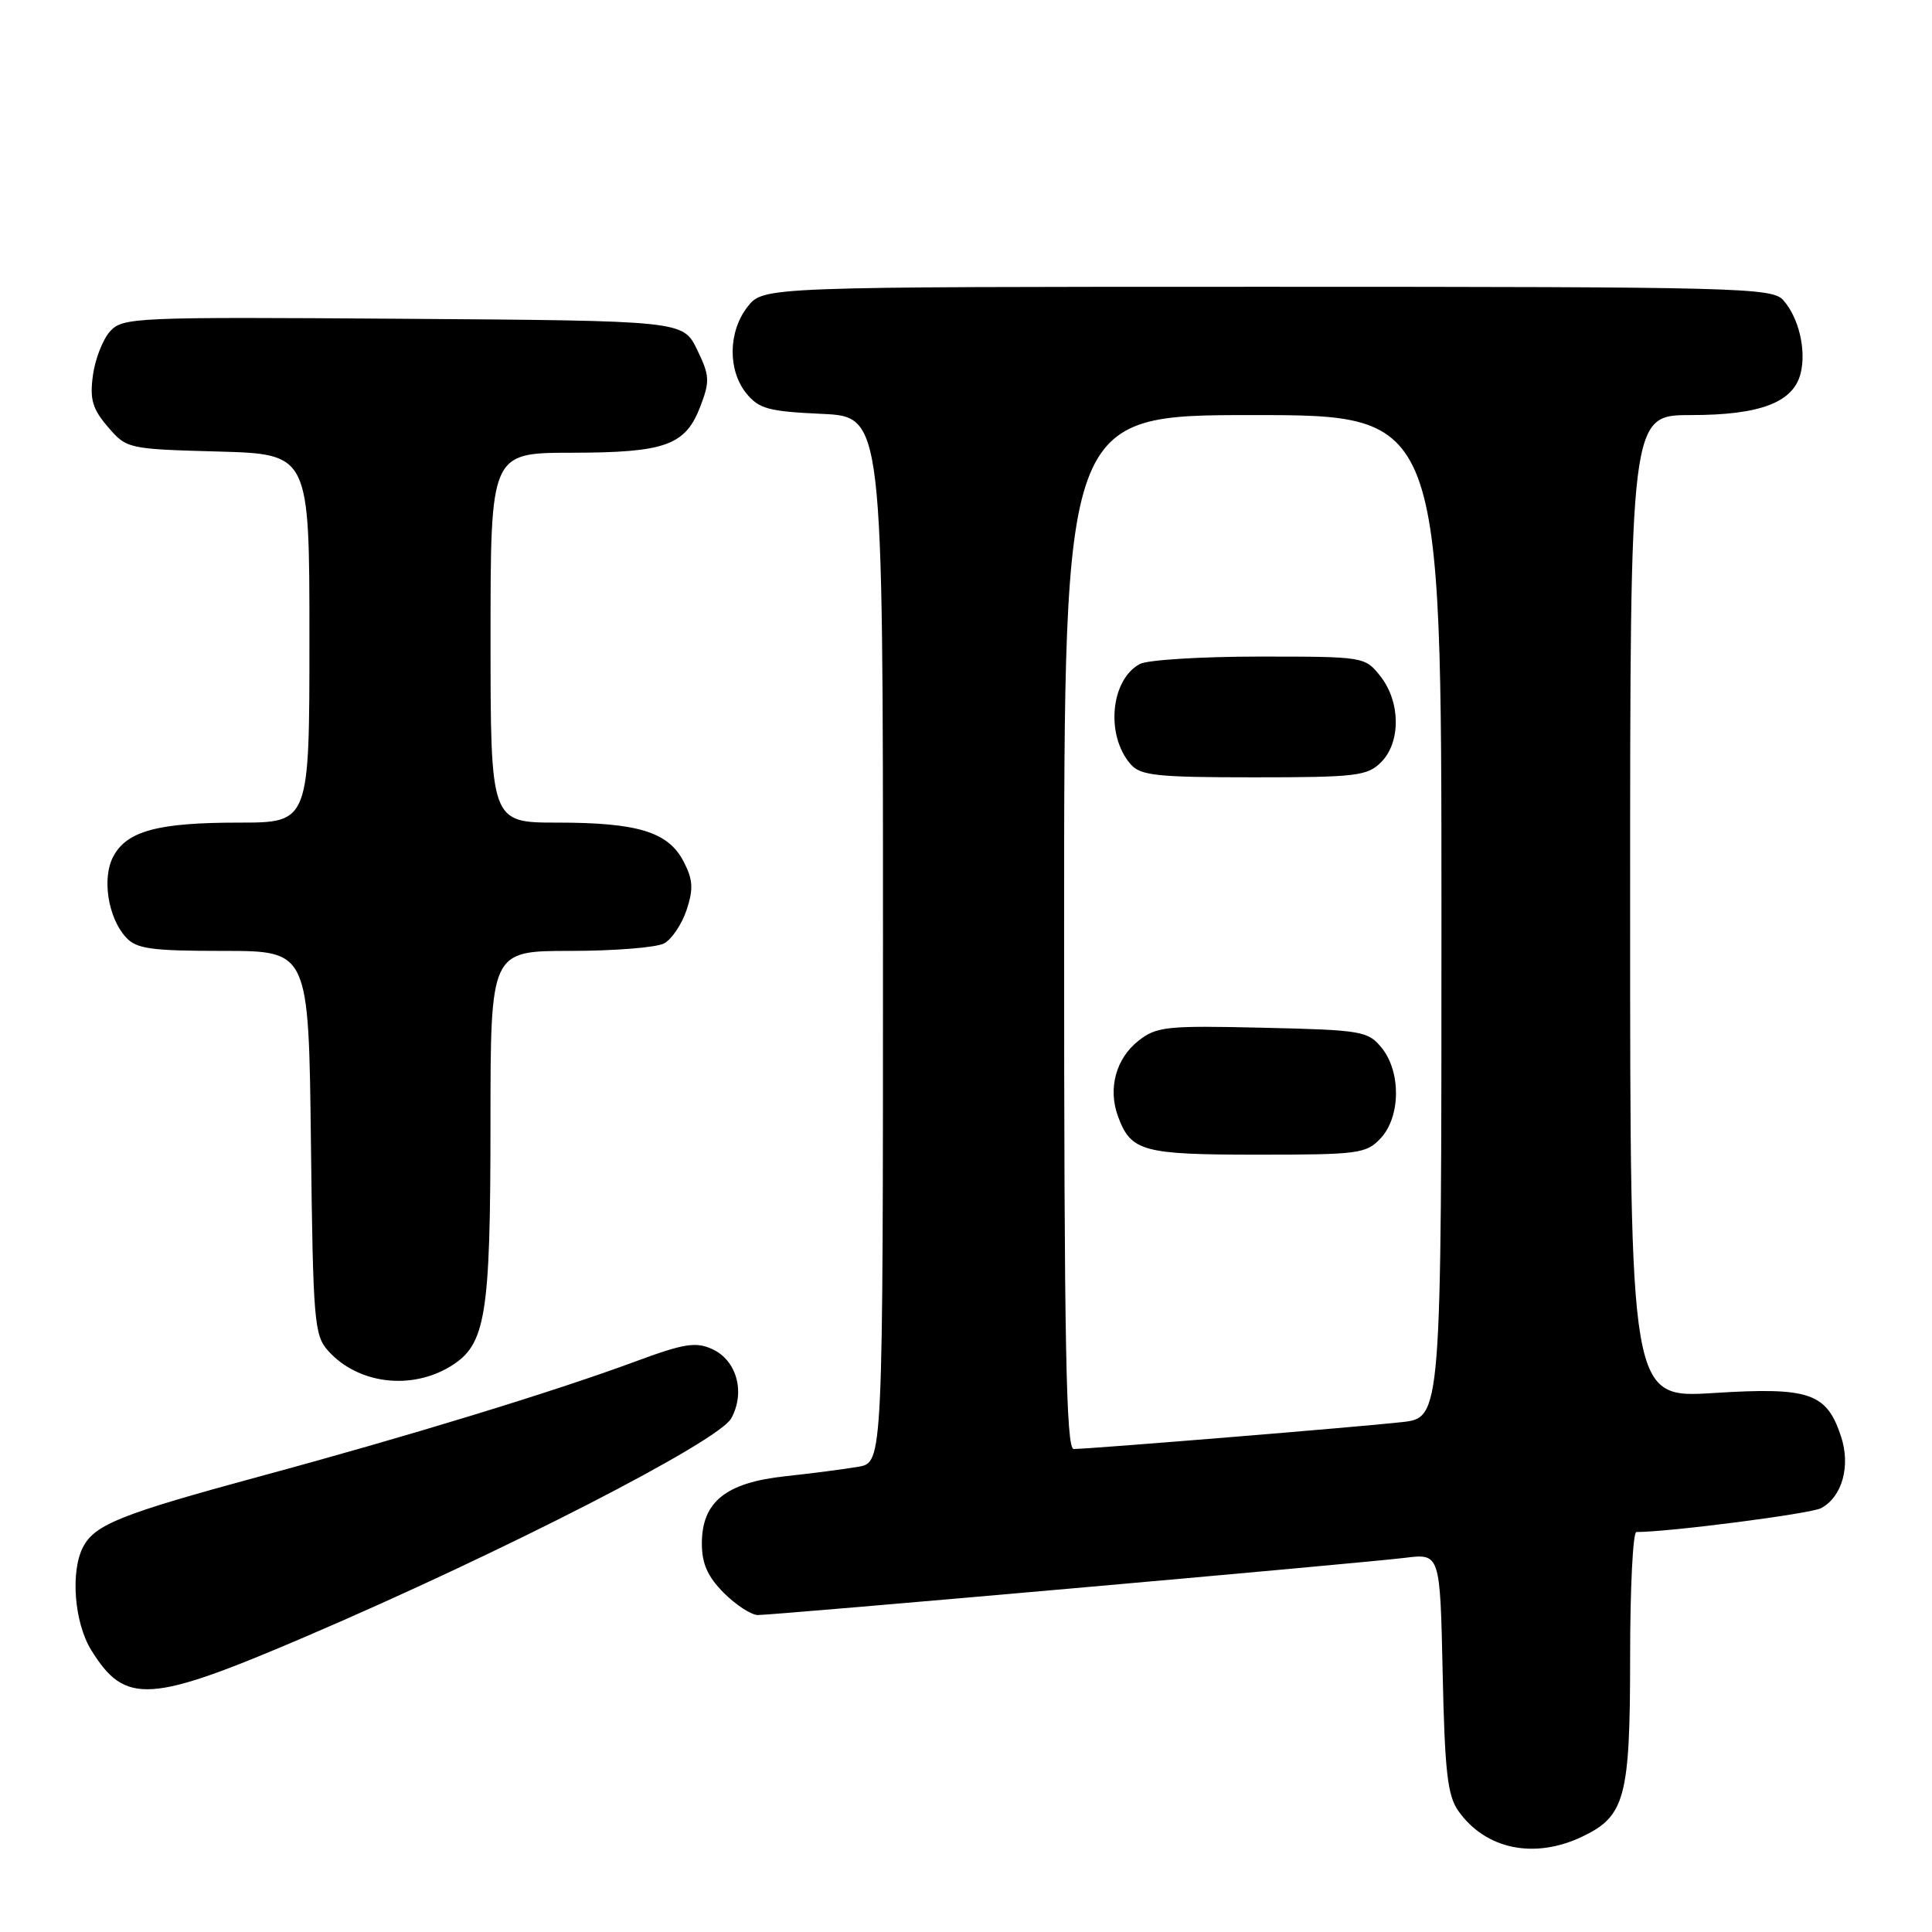 <?xml version="1.0" encoding="UTF-8" standalone="no"?>
<!DOCTYPE svg PUBLIC "-//W3C//DTD SVG 1.1//EN" "http://www.w3.org/Graphics/SVG/1.1/DTD/svg11.dtd" >
<svg xmlns="http://www.w3.org/2000/svg" xmlns:xlink="http://www.w3.org/1999/xlink" version="1.1" viewBox="0 0 256 256">
 <g >
 <path fill="currentColor"
d=" M 209.64 243.37 C 215.34 240.66 216.00 238.19 216.00 219.55 C 216.00 210.45 216.37 203.00 216.83 203.00 C 221.20 203.00 239.91 200.58 241.30 199.84 C 244.11 198.34 245.24 194.25 243.94 190.32 C 242.04 184.56 239.76 183.78 227.09 184.58 C 216.00 185.28 216.00 185.28 216.00 120.14 C 216.00 55.00 216.00 55.00 224.05 55.00 C 233.22 55.00 237.63 53.33 238.59 49.48 C 239.37 46.38 238.34 42.05 236.27 39.75 C 234.80 38.12 230.24 38.00 167.92 38.00 C 101.15 38.00 101.15 38.00 99.07 40.63 C 96.48 43.93 96.41 49.05 98.90 52.13 C 100.56 54.17 101.85 54.52 108.90 54.84 C 117.00 55.21 117.00 55.21 117.00 124.49 C 117.00 193.78 117.00 193.78 113.75 194.35 C 111.96 194.66 107.60 195.23 104.05 195.61 C 96.16 196.46 93.00 199.01 93.00 204.53 C 93.00 207.20 93.77 208.92 95.92 211.08 C 97.53 212.68 99.55 214.00 100.42 214.00 C 102.72 214.00 180.67 207.11 186.16 206.42 C 190.82 205.84 190.82 205.84 191.16 221.67 C 191.44 234.73 191.80 237.93 193.24 239.96 C 196.84 245.05 203.28 246.39 209.64 243.37 Z  M 40.67 216.79 C 66.73 205.62 95.23 191.00 96.90 187.93 C 98.79 184.47 97.62 180.24 94.37 178.76 C 92.19 177.77 90.62 178.02 84.15 180.42 C 73.32 184.42 54.30 190.25 34.50 195.61 C 16.11 200.60 12.61 201.99 11.03 204.94 C 9.31 208.16 9.83 214.99 12.08 218.63 C 16.60 225.95 19.79 225.74 40.67 216.79 Z  M 59.69 181.05 C 64.38 178.19 64.99 174.47 64.99 148.75 C 65.00 126.00 65.00 126.00 75.57 126.00 C 81.38 126.00 86.97 125.55 87.99 125.01 C 89.01 124.46 90.35 122.46 90.98 120.57 C 91.90 117.78 91.82 116.56 90.59 114.17 C 88.55 110.24 84.55 109.00 73.85 109.00 C 65.00 109.00 65.00 109.00 65.00 84.50 C 65.00 60.00 65.00 60.00 75.75 59.99 C 88.21 59.97 90.84 59.02 92.82 53.80 C 94.08 50.50 94.03 49.74 92.36 46.31 C 90.50 42.50 90.50 42.50 53.42 42.24 C 17.84 41.99 16.26 42.05 14.58 43.91 C 13.62 44.97 12.60 47.60 12.31 49.74 C 11.88 52.92 12.25 54.18 14.30 56.57 C 16.79 59.47 16.96 59.50 28.91 59.83 C 41.00 60.17 41.00 60.17 41.00 84.58 C 41.00 109.00 41.00 109.00 31.65 109.00 C 20.91 109.00 16.82 110.10 15.01 113.49 C 13.49 116.33 14.30 121.57 16.67 124.18 C 18.07 125.73 19.96 126.00 29.61 126.00 C 40.90 126.00 40.90 126.00 41.20 151.40 C 41.48 175.16 41.63 176.94 43.50 179.01 C 47.43 183.37 54.43 184.25 59.69 181.05 Z  M 141.00 123.50 C 141.00 55.00 141.00 55.00 166.00 55.00 C 191.00 55.00 191.00 55.00 191.00 121.43 C 191.00 187.86 191.00 187.86 185.75 188.44 C 180.06 189.08 144.34 192.00 142.27 192.00 C 141.26 192.00 141.00 178.12 141.00 123.50 Z  M 182.96 150.81 C 185.59 147.98 185.66 142.04 183.09 138.86 C 181.28 136.62 180.49 136.48 167.32 136.18 C 154.58 135.88 153.24 136.02 150.85 137.91 C 147.86 140.26 146.78 144.26 148.15 147.95 C 149.86 152.58 151.41 153.00 166.65 153.00 C 180.04 153.00 181.05 152.87 182.96 150.81 Z  M 183.00 101.00 C 185.63 98.37 185.59 93.03 182.93 89.63 C 180.86 87.01 180.79 87.00 166.86 87.00 C 159.17 87.00 152.05 87.44 151.04 87.98 C 147.16 90.06 146.47 97.41 149.80 101.25 C 151.11 102.77 153.26 103.00 166.15 103.00 C 179.67 103.00 181.18 102.82 183.00 101.00 Z "/>
</g>
</svg>